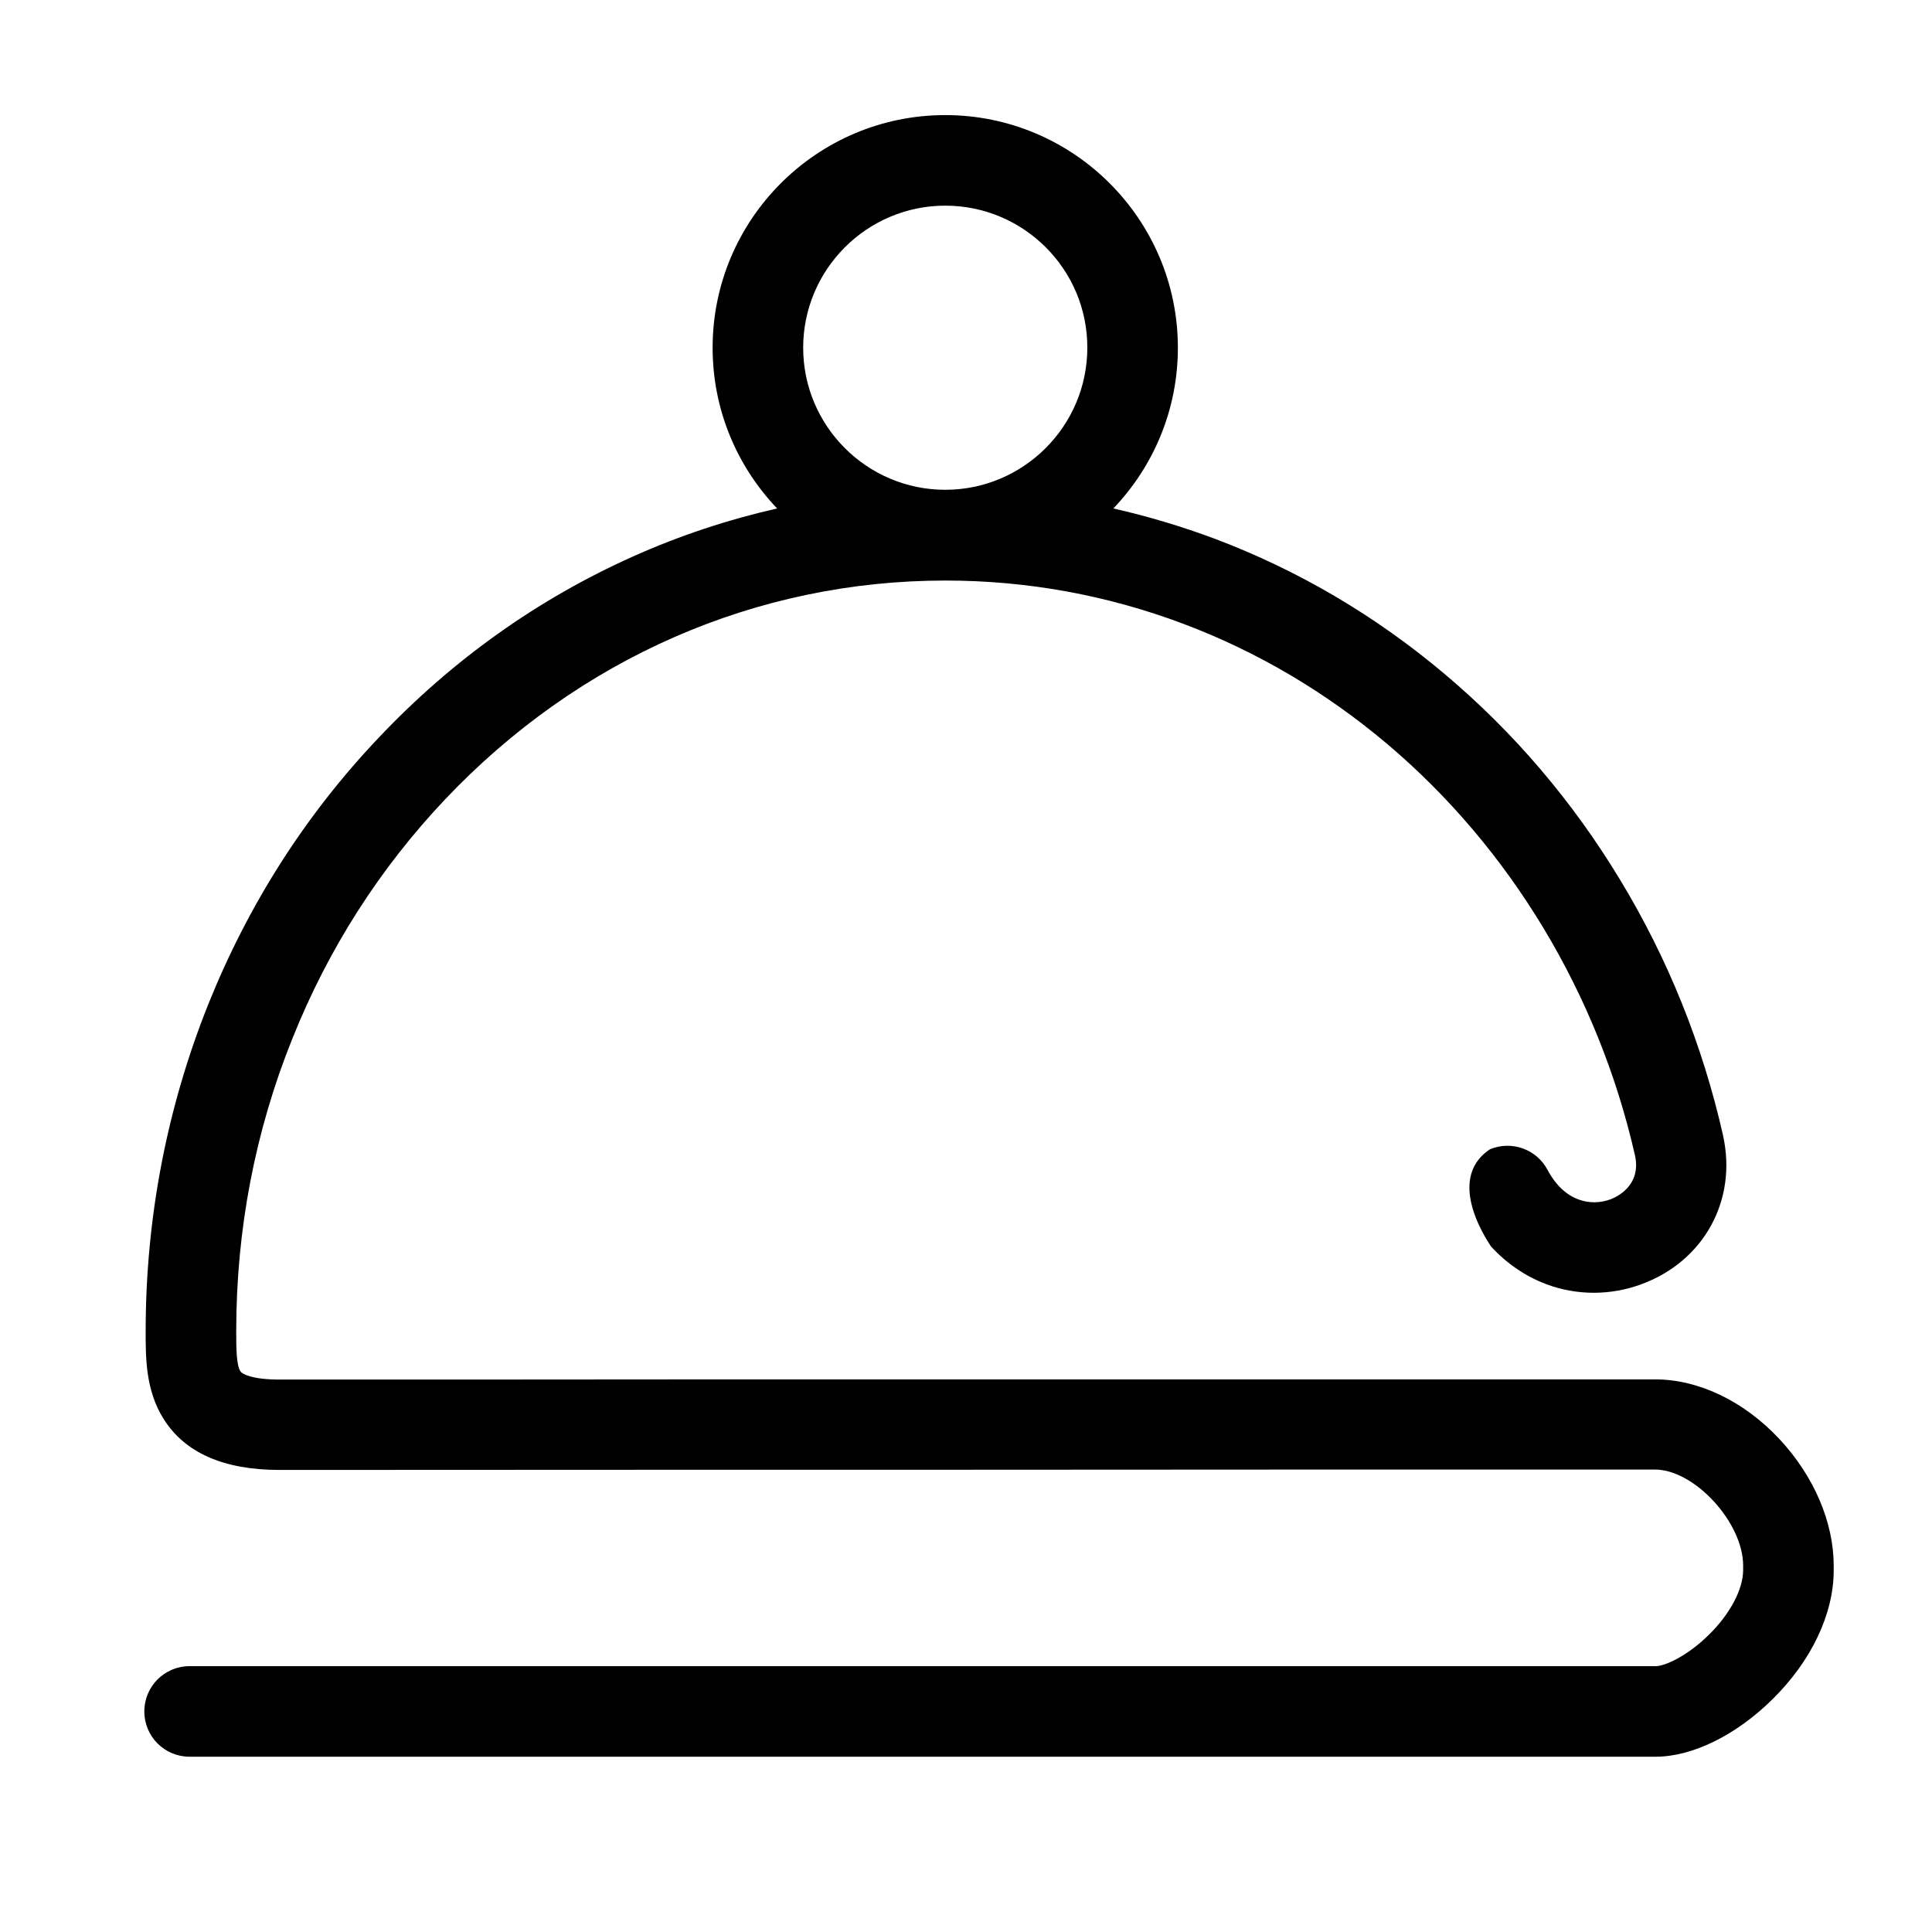 <?xml version="1.0" standalone="no"?><!DOCTYPE svg PUBLIC "-//W3C//DTD SVG 1.1//EN" "http://www.w3.org/Graphics/SVG/1.1/DTD/svg11.dtd"><svg class="icon" width="200px" height="200.00px" viewBox="0 0 1024 1024" version="1.1" xmlns="http://www.w3.org/2000/svg"><path d="M789.8 609.1c11.4-4.7 24.6 0 30.4 10.9 9.1 17.2 23.2 19.4 33.3 15.7 2.8-1 16.6-7 13.1-23.2-19.4-85.6-66.1-163.1-131.5-218.3-32.6-27.5-68.9-48.9-108-63.6-40.4-15.2-82.8-22.9-126-22.9-100.2 0-194.4 41.2-265.3 116.1-34.6 36.6-61.8 79.1-80.8 126.6-19.8 49.1-29.8 101.4-29.8 155.3v0.2c0 7.8 0 17.4 2.2 20.9 1 1.6 6.6 4.4 20.7 4.4 79 0 155.7 0 241.6-0.1h487.5c23.1 0 47.1 11.5 65.9 31.6 18.3 19.6 28.8 44.1 28.8 67.2v2.4c0 23.1-11.8 48-32.4 68.3-19.3 19.1-42.5 30.5-62 30.5h-777c-13.3 0-24-10.7-24-24s10.7-24 24-24h777.1c4.7 0 16.6-5.2 28.2-16.7 11.2-11 18.1-24.1 18.1-34.2v-2.4c0-22.8-25.8-50.9-46.7-50.9-150.2 0-269.7 0-372.9 0.1H378.7c-81.5 0-155 0.1-230.6 0.1-29.5 0-50.1-9.1-61.3-26.9-9.6-15.1-9.6-32.4-9.6-46.3v-0.2c0-60.1 11.2-118.3 33.1-173.2 21.3-53.1 51.7-100.8 90.6-141.7 38.9-41.1 84.2-73.3 134.7-95.9 24.8-11.1 50.3-19.5 76.3-25.4-21.2-22.2-34.2-52.2-34.2-85.2C377.7 116.3 433 61 501 61s123.3 55.3 123.3 123.3c0 33-13 63-34.2 85.2 18.2 4.1 36.2 9.5 53.9 16.1 44.2 16.7 85.2 40.8 122 71.9 36.4 30.7 67.5 67.2 92.5 108.5 25.5 42 43.9 87.7 54.8 136v0.1c7.5 34.2-10.3 66.5-43.4 78.6-16.3 6-34.1 6-50.2 0-11.2-4.2-21.1-11-29.4-20 0.2 0-25.6-35.1-0.5-51.6zM501 109c-41.5 0-75.3 33.8-75.3 75.3s33.8 75.3 75.3 75.3 75.3-33.8 75.3-75.3c0.1-41.5-33.7-75.3-75.3-75.3z"  /></svg>